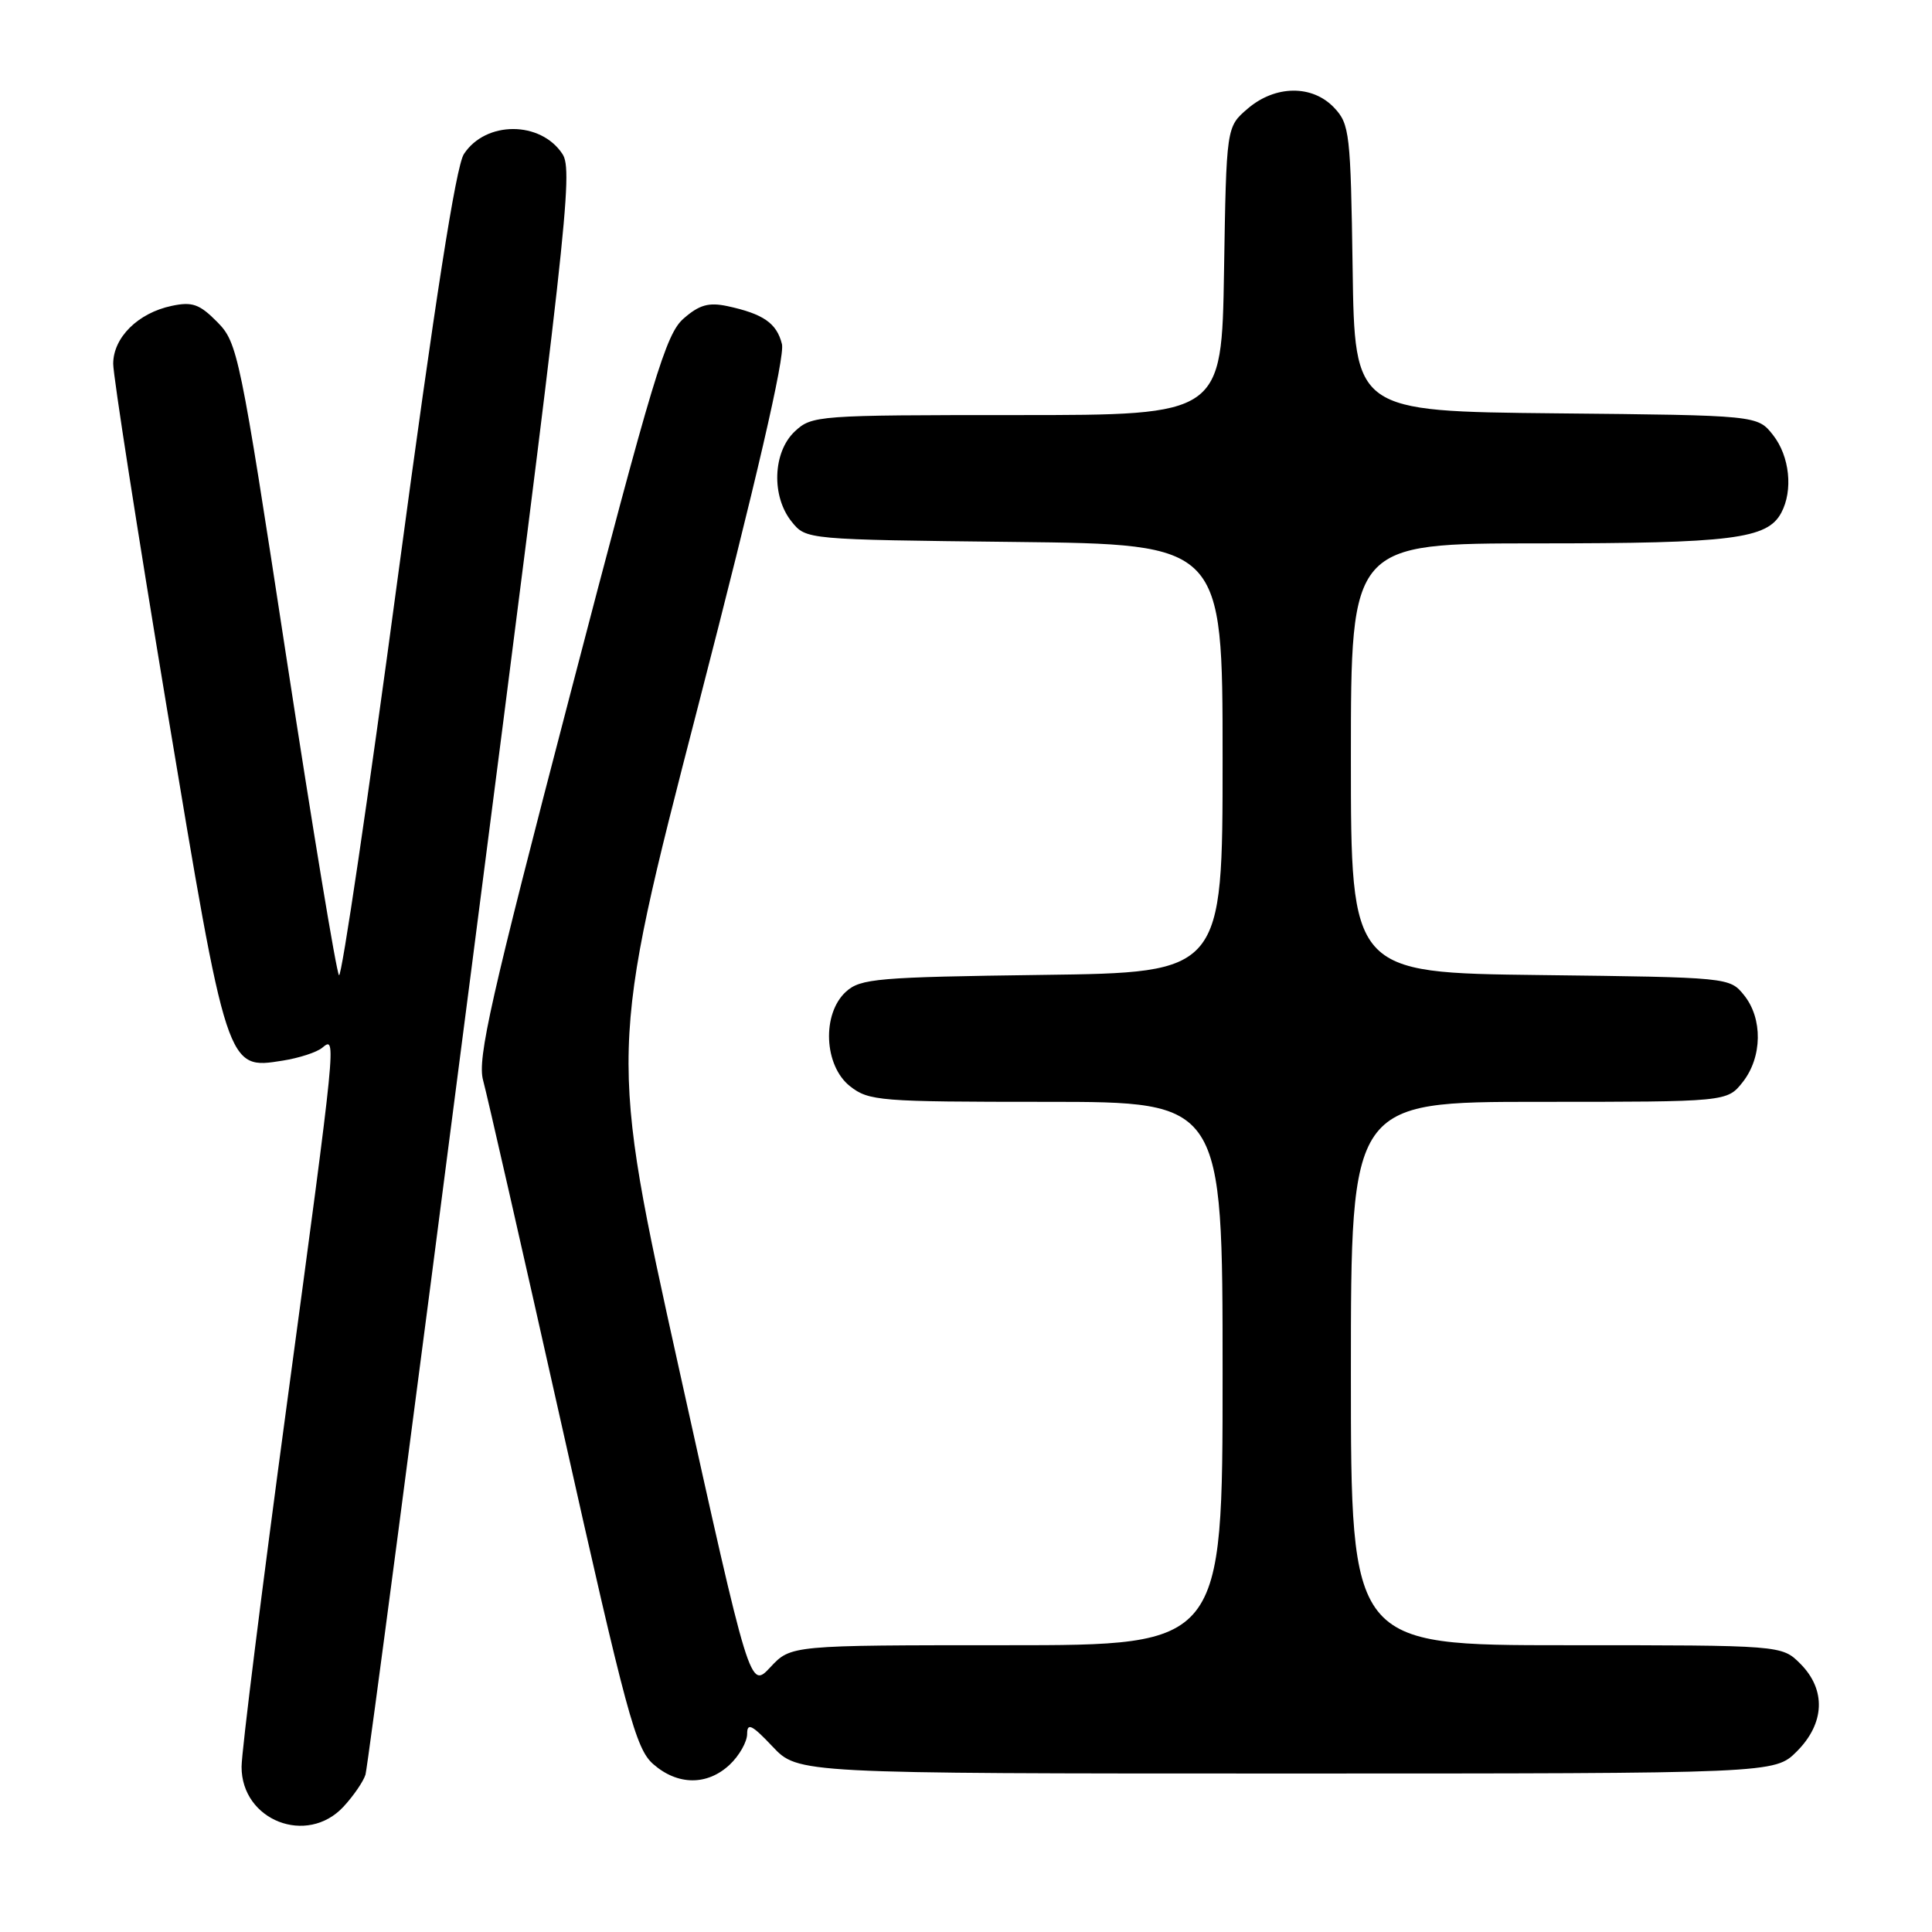 <?xml version="1.0" encoding="UTF-8" standalone="no"?>
<!DOCTYPE svg PUBLIC "-//W3C//DTD SVG 1.1//EN" "http://www.w3.org/Graphics/SVG/1.1/DTD/svg11.dtd" >
<svg xmlns="http://www.w3.org/2000/svg" xmlns:xlink="http://www.w3.org/1999/xlink" version="1.1" viewBox="0 0 256 256">
 <g >
 <path fill="currentColor"
d=" M 45.52 239.39 C 46.85 237.95 48.16 236.04 48.43 235.14 C 48.70 234.24 55.03 186.09 62.50 128.14 C 75.10 30.48 75.98 22.61 74.53 20.41 C 71.64 16.00 64.36 15.99 61.47 20.41 C 60.41 22.03 57.64 39.78 52.73 76.36 C 48.78 105.83 45.26 129.62 44.92 129.22 C 44.57 128.83 41.43 109.83 37.93 87.00 C 31.78 46.78 31.49 45.41 28.79 42.67 C 26.44 40.29 25.48 39.95 22.75 40.53 C 18.28 41.47 15.00 44.73 15.00 48.21 C 15.00 49.78 18.20 70.29 22.10 93.78 C 30.12 141.96 30.04 141.72 37.45 140.54 C 39.62 140.20 41.99 139.43 42.70 138.83 C 44.60 137.26 44.62 137.08 38.01 186.08 C 34.71 210.51 32.01 232.12 32.01 234.10 C 31.99 241.22 40.67 244.62 45.52 239.39 Z  M 96.69 233.83 C 97.96 232.63 99.00 230.80 99.00 229.75 C 99.00 228.22 99.65 228.55 102.37 231.43 C 105.74 235.00 105.74 235.00 170.45 235.00 C 235.15 235.00 235.15 235.00 238.08 232.08 C 241.81 228.35 241.99 223.90 238.55 220.45 C 236.09 218.00 236.09 218.00 207.55 218.00 C 179.00 218.00 179.00 218.00 179.00 182.00 C 179.00 146.00 179.00 146.00 203.93 146.00 C 228.85 146.00 228.85 146.00 230.93 143.37 C 233.52 140.07 233.59 134.95 231.09 131.86 C 229.19 129.51 229.09 129.50 204.09 129.20 C 179.00 128.90 179.00 128.90 179.00 100.45 C 179.00 72.00 179.00 72.00 203.85 72.00 C 229.49 72.00 234.17 71.41 236.02 67.96 C 237.62 64.98 237.14 60.45 234.94 57.65 C 232.88 55.03 232.88 55.03 206.19 54.77 C 179.50 54.50 179.50 54.50 179.23 35.54 C 178.97 17.71 178.83 16.44 176.80 14.29 C 173.91 11.21 168.97 11.26 165.31 14.41 C 162.50 16.82 162.50 16.82 162.19 35.91 C 161.88 55.00 161.88 55.00 134.75 55.00 C 108.28 55.00 107.57 55.05 105.31 57.17 C 102.39 59.92 102.19 65.78 104.91 69.14 C 106.82 71.50 106.82 71.50 134.41 71.81 C 162.00 72.12 162.00 72.12 162.00 100.49 C 162.00 128.87 162.00 128.87 138.10 129.18 C 116.26 129.47 114.02 129.66 112.10 131.40 C 108.88 134.33 109.17 141.20 112.63 143.93 C 115.13 145.89 116.51 146.00 138.63 146.00 C 162.00 146.00 162.00 146.00 162.00 182.00 C 162.00 218.00 162.00 218.00 133.40 218.00 C 104.80 218.00 104.80 218.00 102.08 220.91 C 99.37 223.82 99.37 223.82 90.02 181.58 C 80.67 139.35 80.67 139.35 92.46 93.73 C 100.24 63.61 104.03 47.25 103.61 45.59 C 102.92 42.82 101.15 41.59 96.37 40.56 C 93.91 40.04 92.66 40.39 90.59 42.20 C 88.23 44.24 86.56 49.79 75.52 92.13 C 65.00 132.44 63.23 140.27 64.01 143.13 C 64.52 144.98 69.22 165.62 74.46 189.00 C 83.03 227.27 84.24 231.72 86.55 233.75 C 89.79 236.59 93.71 236.62 96.69 233.83 Z "/>
</g>
</svg>